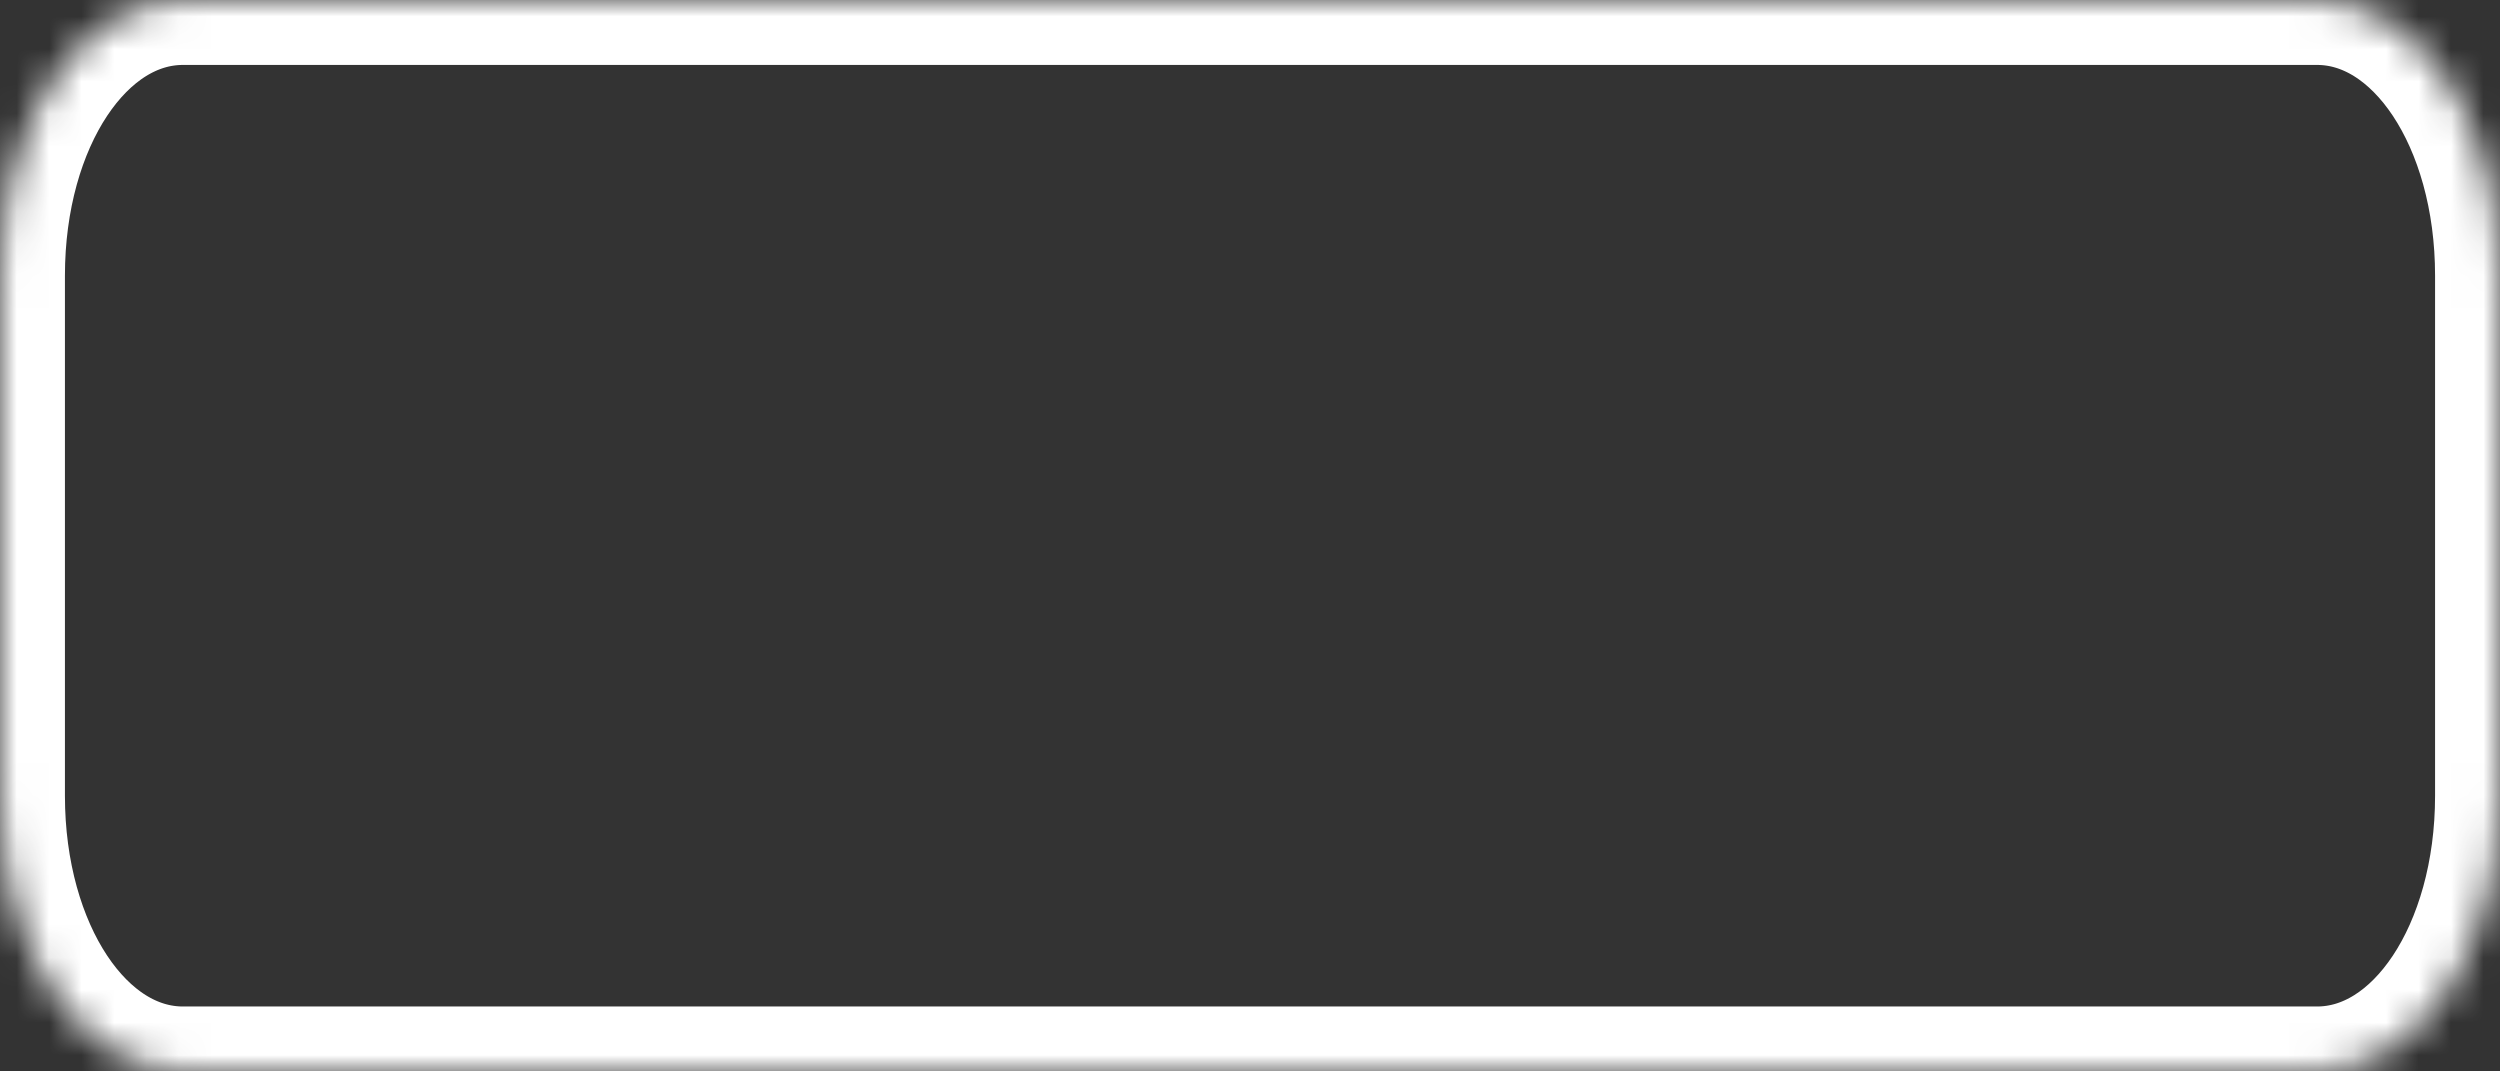 ﻿<?xml version="1.0" encoding="utf-8"?>
<svg version="1.1" xmlns:xlink="http://www.w3.org/1999/xlink" width="77px" height="33px" xmlns="http://www.w3.org/2000/svg">
  <rect width="100%" height="100%" fill="#333333" stroke="none"/>
  <defs>
    <mask fill="white" id="clip5">
      <path d="M 0 24.514  L 0 8.486  C 0 3.734  2.479 0  5.634 0  L 41.702 0  L 47.096 0  L 71.366 0  C 74.521 0  77 3.734  77 8.486  L 77 24.514  C 77 29.266  74.521 33  71.366 33  L 5.634 33  C 2.479 33  0 29.266  0 24.514  Z " fill-rule="evenodd" />
    </mask>
  </defs>
  <g transform="matrix(1 0 0 1 -1319 -14 )">
    <path d="M 0 24.514  L 0 8.486  C 0 3.734  2.479 0  5.634 0  L 41.702 0  L 47.096 0  L 71.366 0  C 74.521 0  77 3.734  77 8.486  L 77 24.514  C 77 29.266  74.521 33  71.366 33  L 5.634 33  C 2.479 33  0 29.266  0 24.514  Z " fill-rule="nonzero" fill="#169bd5" stroke="none" fill-opacity="0" transform="matrix(1 0 0 1 1319 14 )" />
    <path d="M 0 24.514  L 0 8.486  C 0 3.734  2.479 0  5.634 0  L 41.702 0  L 47.096 0  L 71.366 0  C 74.521 0  77 3.734  77 8.486  L 77 24.514  C 77 29.266  74.521 33  71.366 33  L 5.634 33  C 2.479 33  0 29.266  0 24.514  Z " stroke-width="4" stroke="#ffffff" fill="none" transform="matrix(1 0 0 1 1319 14 )" mask="url(#clip5)" />
  </g>
</svg>